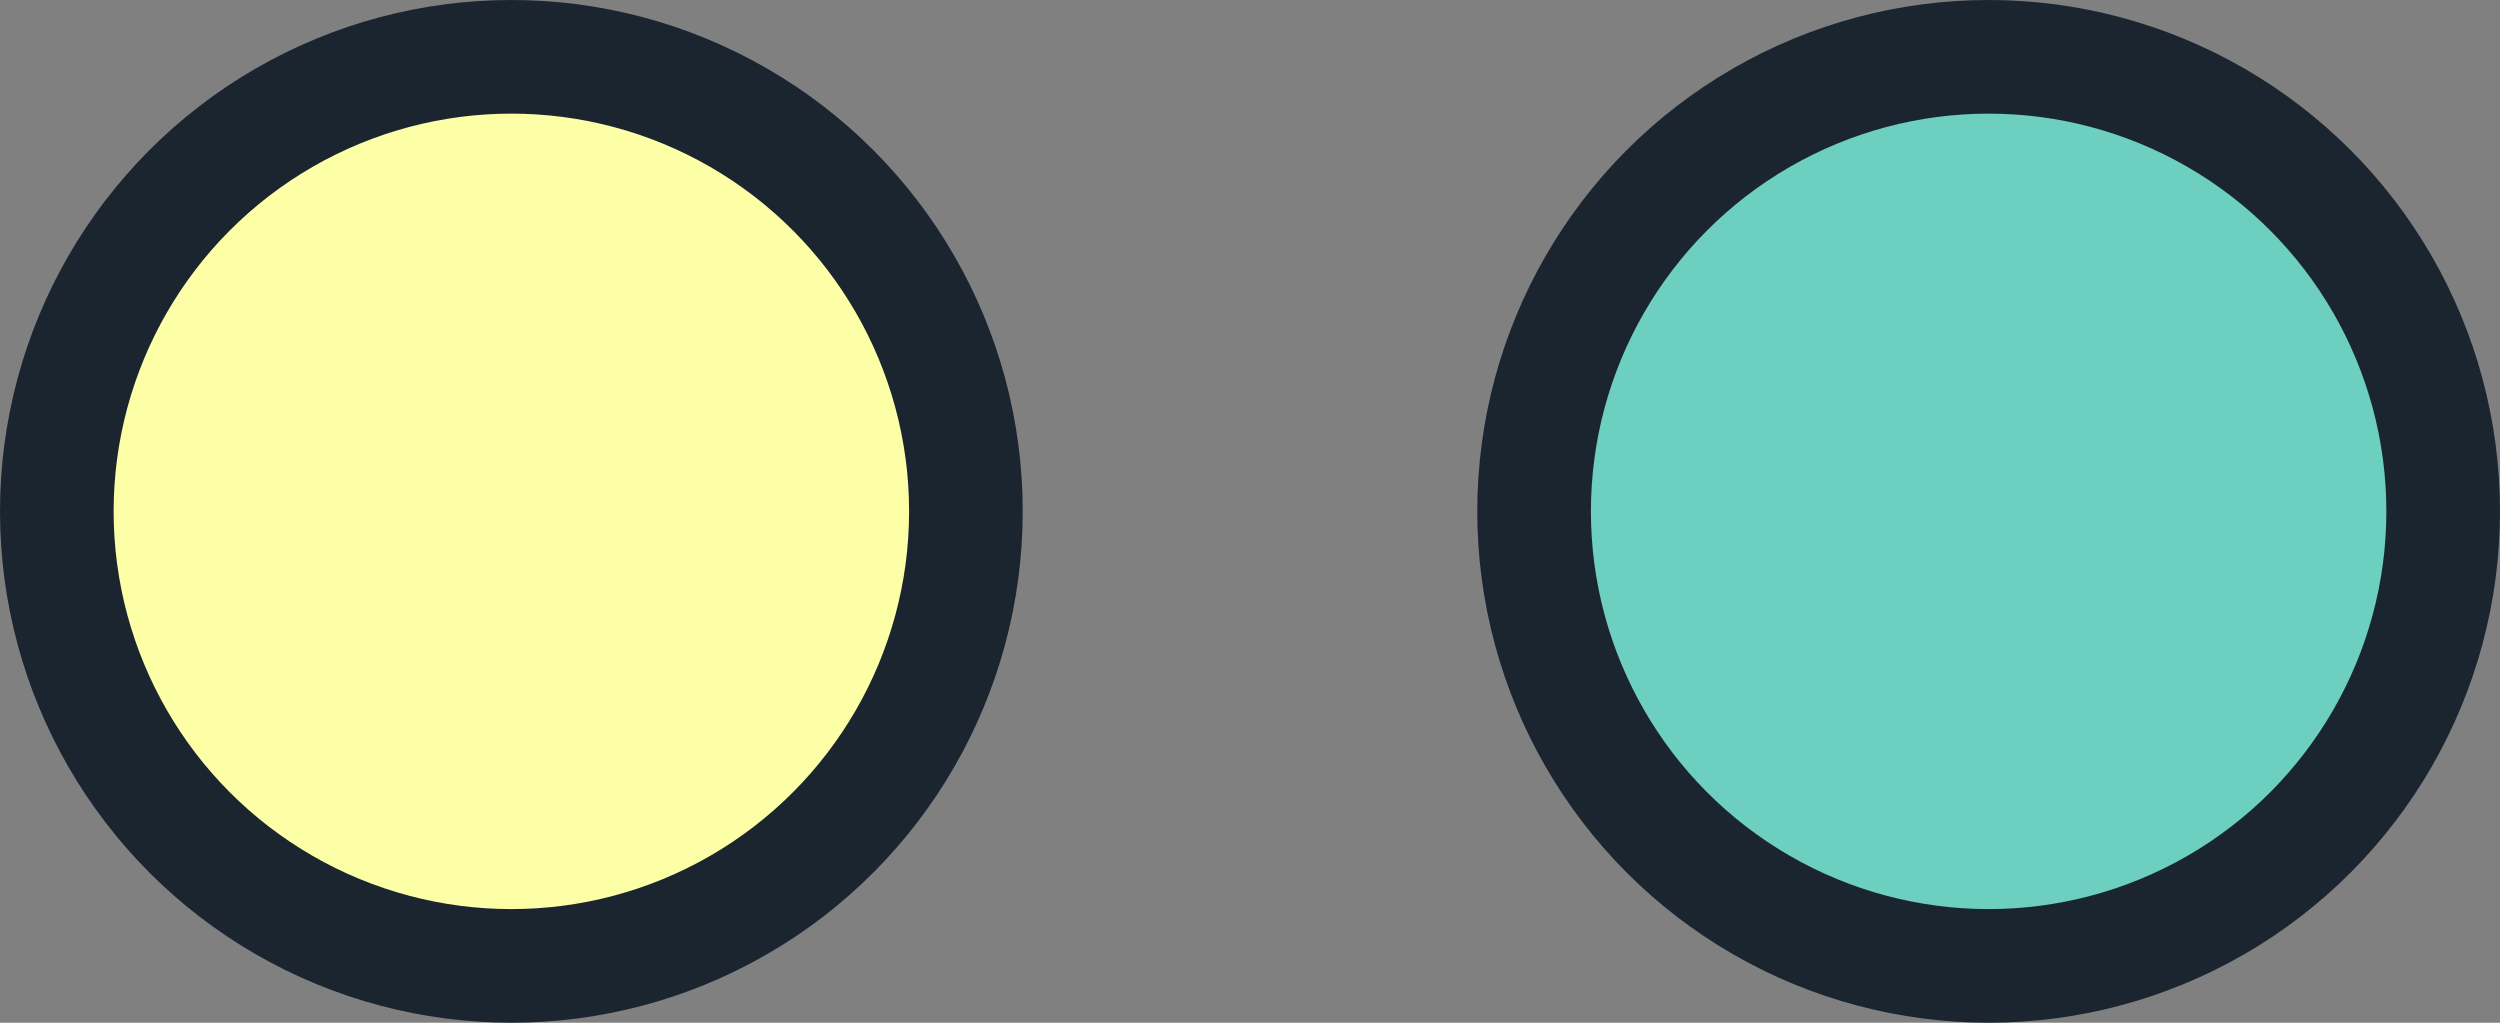 <svg width="44" height="18" viewBox="0 0 44 18" fill="none" xmlns="http://www.w3.org/2000/svg">
<rect x="0" y="0" width="44" height="18" fill="#808080" stroke="none"/>
<circle cx="9" cy="9" r="8" fill="#FDFFA7" stroke="#1A2530" stroke-width="2"/>
<circle cx="35" cy="9" r="8" fill="#6CCFC0" stroke="#1A2530" stroke-width="2"/>
</svg>
